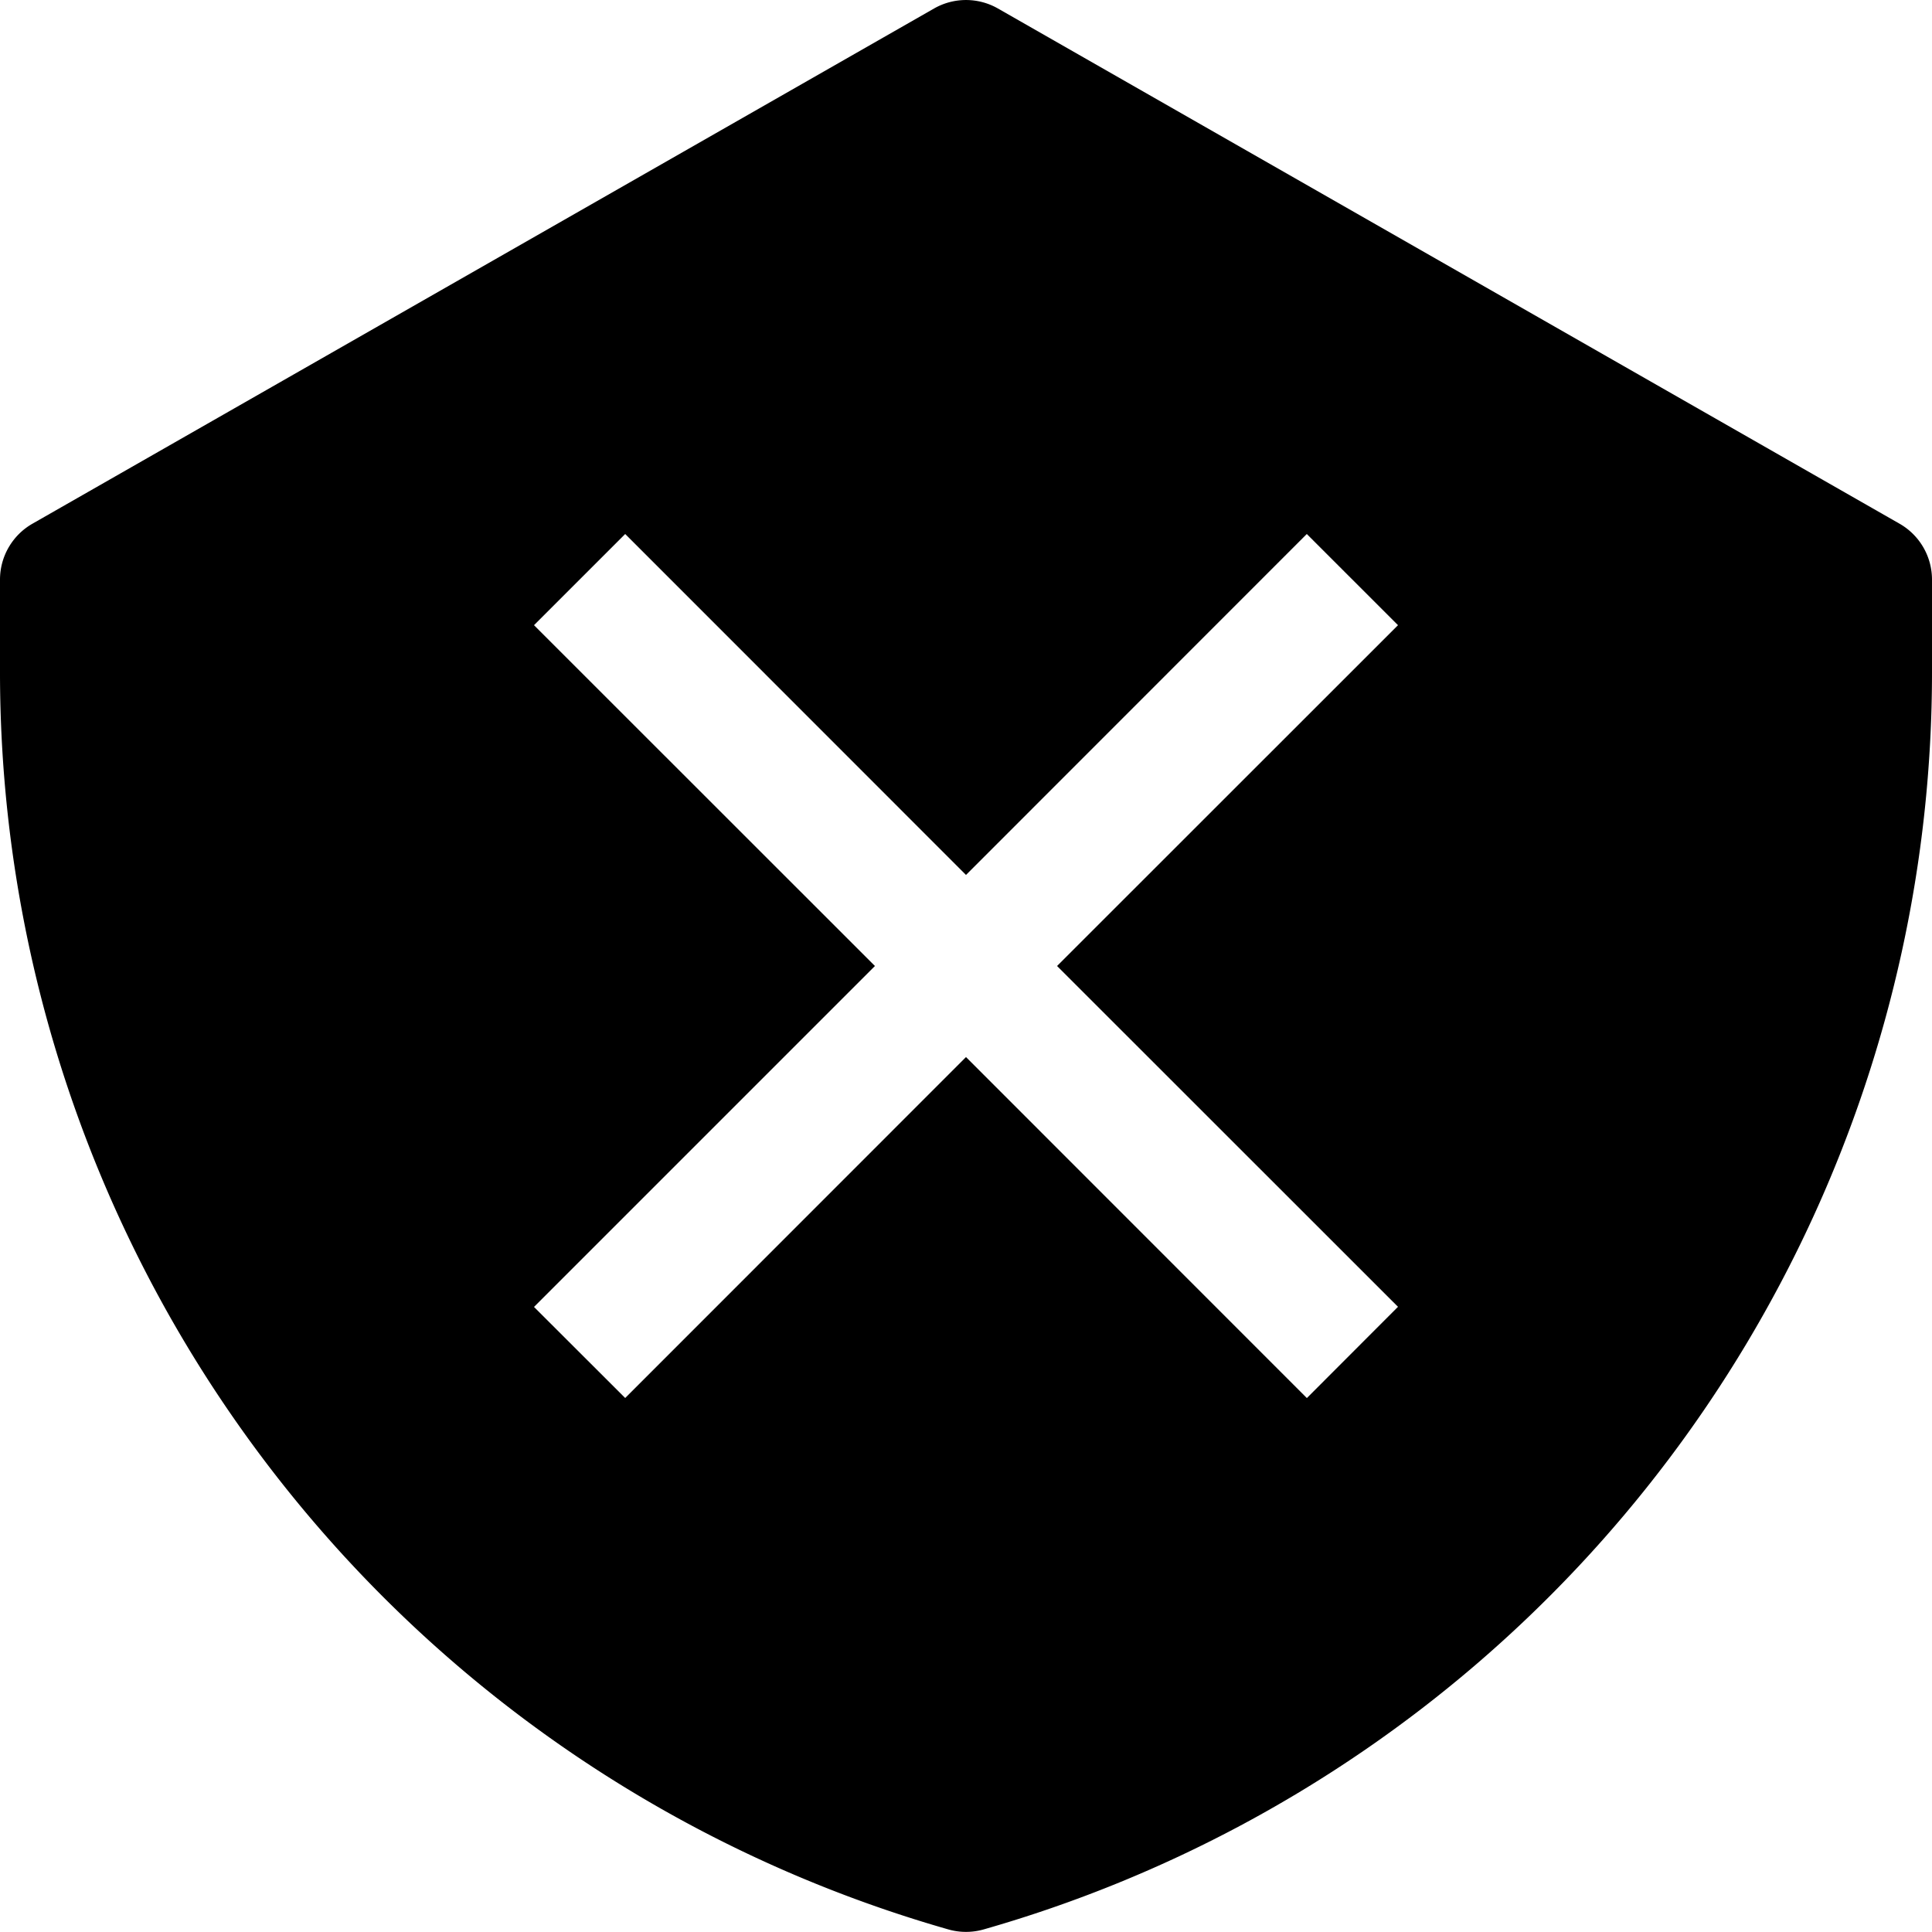 <svg fill="none" viewBox="0 0 15 15" xmlns="http://www.w3.org/2000/svg">
  <path fill="currentColor" fill-rule="evenodd" d="M7.252.066a.5.5 0 0 1 .496 0l7 4A.5.5 0 0 1 15 4.5v.72a10.15 10.15 0 0 1-7.363 9.76.5.5 0 0 1-.274 0A10.152 10.152 0 0 1 0 5.22V4.5a.5.5 0 0 1 .252-.434l7-4zm2.894 10.788L7.5 8.207l-2.646 2.647-.708-.707L6.793 7.5 4.146 4.854l.708-.708L7.5 6.793l2.646-2.647.708.708L8.207 7.5l2.647 2.646-.707.708z" clip-rule="evenodd"/>
</svg>
